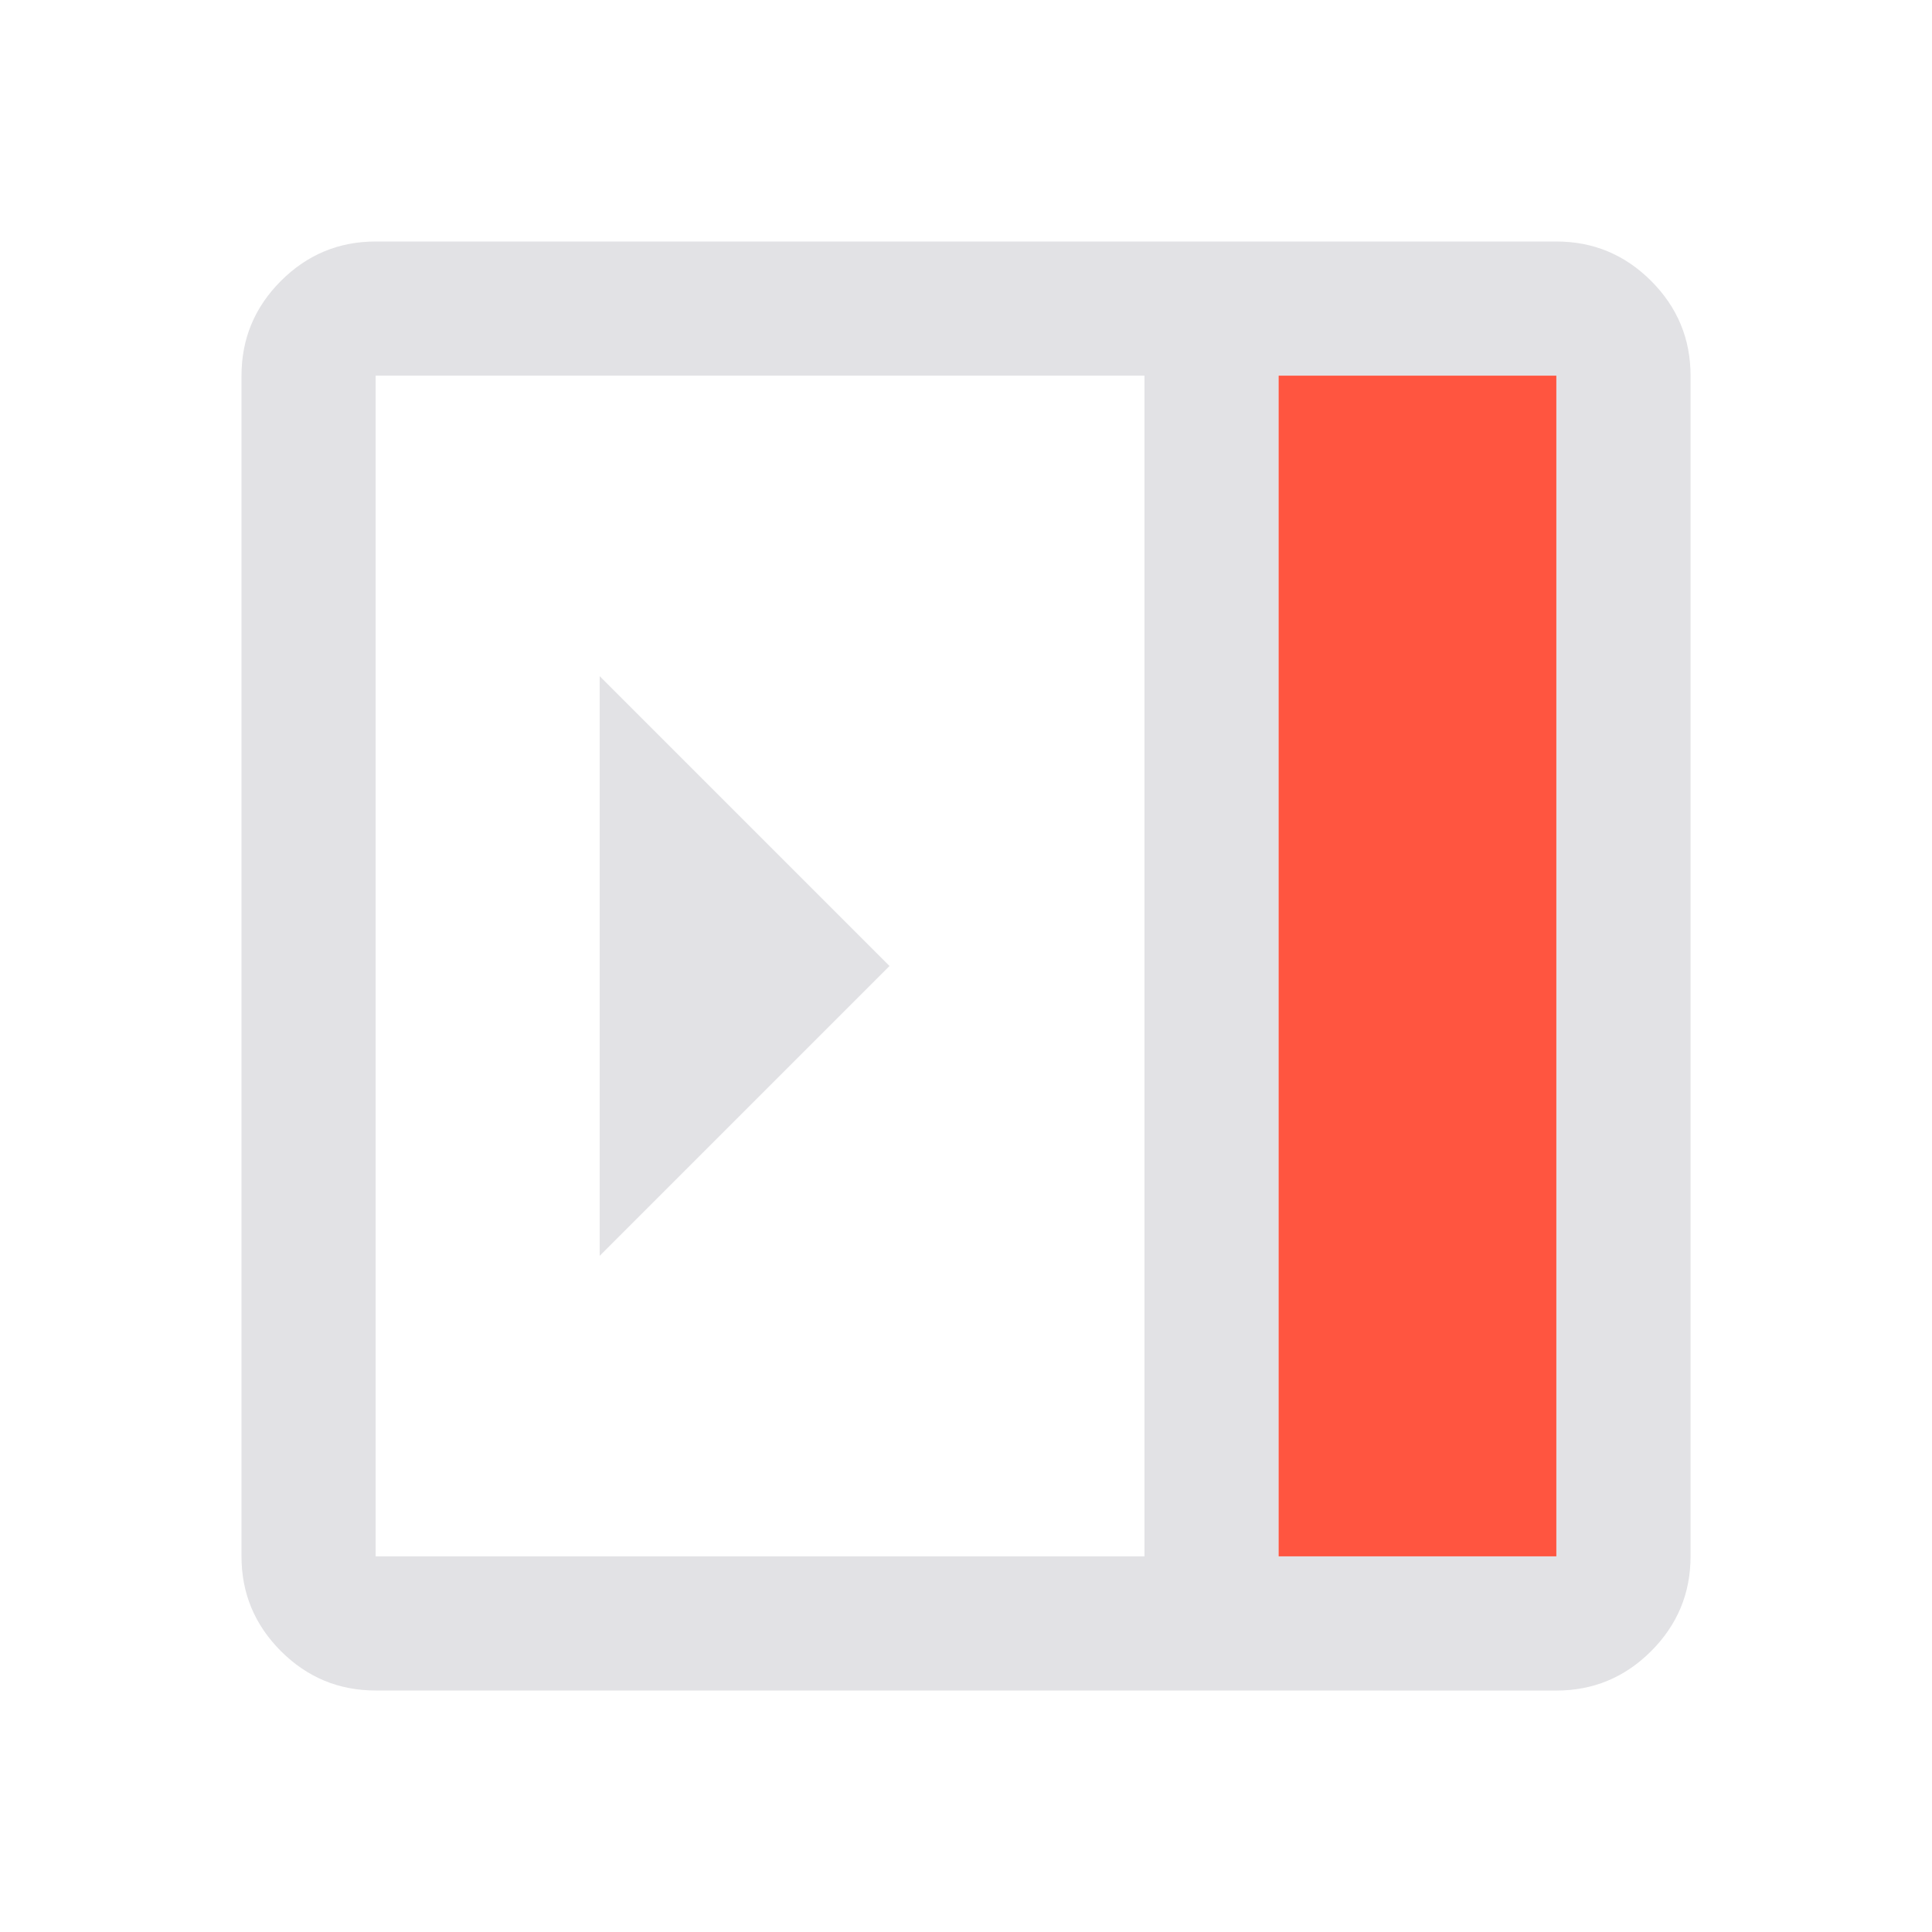 <svg viewBox="0 0 32 32" xmlns="http://www.w3.org/2000/svg" xmlns:svg="http://www.w3.org/2000/svg">
  <defs>
    <style type="text/css" id="current-color-scheme">
      .ColorScheme-Text {
        color: #e2e2e5;
      }

      .ColorScheme-NegativeText {
        color: #ff5540;
      }
    </style>
  </defs>
  <path
    d="M 6.222,28 q -0.917,0 -1.57,-0.653 Q 4,26.694 4,25.778 V 6.222 Q 4,5.306 4.653,4.653 5.306,4 6.222,4 H 25.778 q 0.917,0 1.57,0.653 0.653,0.653 0.653,1.57 V 25.778 q 0,0.917 -0.653,1.57 -0.653,0.653 -1.57,0.653 z M 21.178,25.778 h 4.6 V 6.222 h -4.6 z m -2.222,0 V 6.222 H 6.222 V 25.778 Z m 2.222,0 h 4.6 z M 9.933,11.2 v 9.6 L 14.733,16 Z"
    class="ColorScheme-Text" fill="currentColor" />
  <rect width="4.6" height="19.556" x="21.178" y="6.222" class="ColorScheme-NegativeText" fill="currentColor" />
</svg>